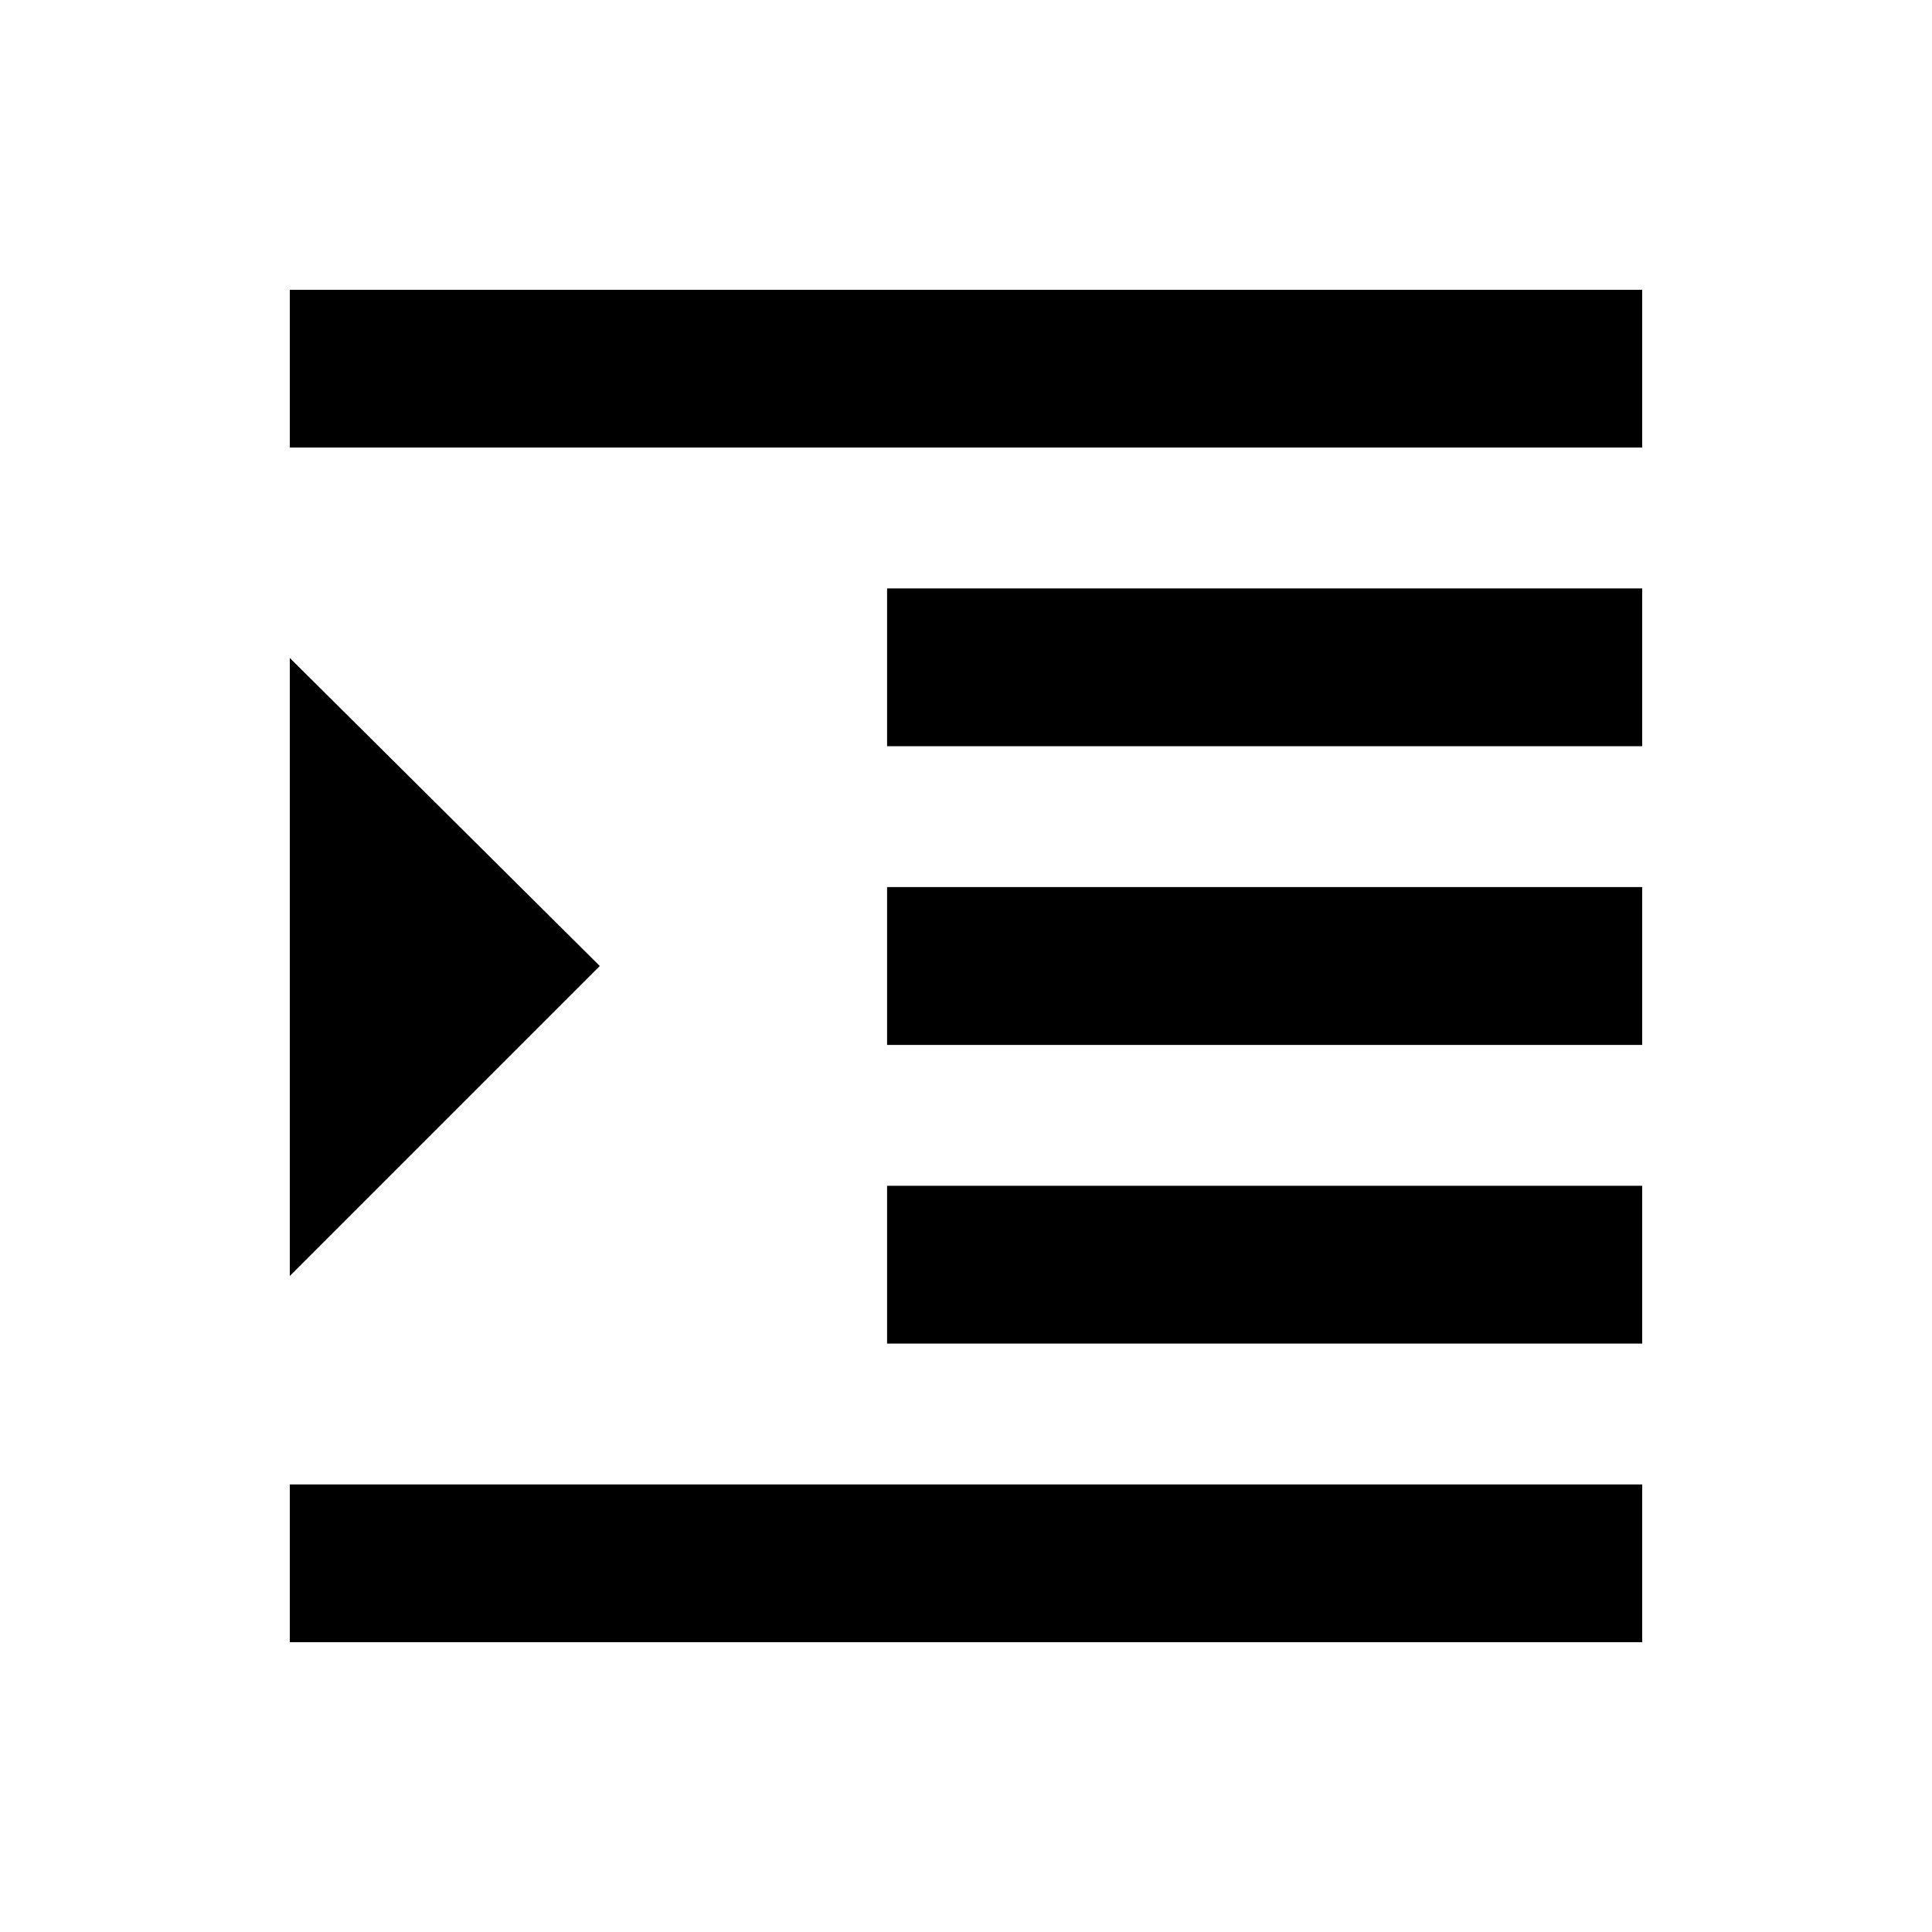 <svg width="20" height="20" viewBox="0 0 20 20" fill="none" xmlns="http://www.w3.org/2000/svg">
<path d="M3 17V15.367H17V17H3ZM3 13.209V6.811L6.209 10L3 13.209ZM9.183 13.909V12.275H17V13.909H9.183ZM3 4.633V3H17V4.633H3ZM9.183 7.725V6.091H17V7.725H9.183ZM9.183 10.817V9.183H17V10.817H9.183Z" fill="black"/>
</svg>
